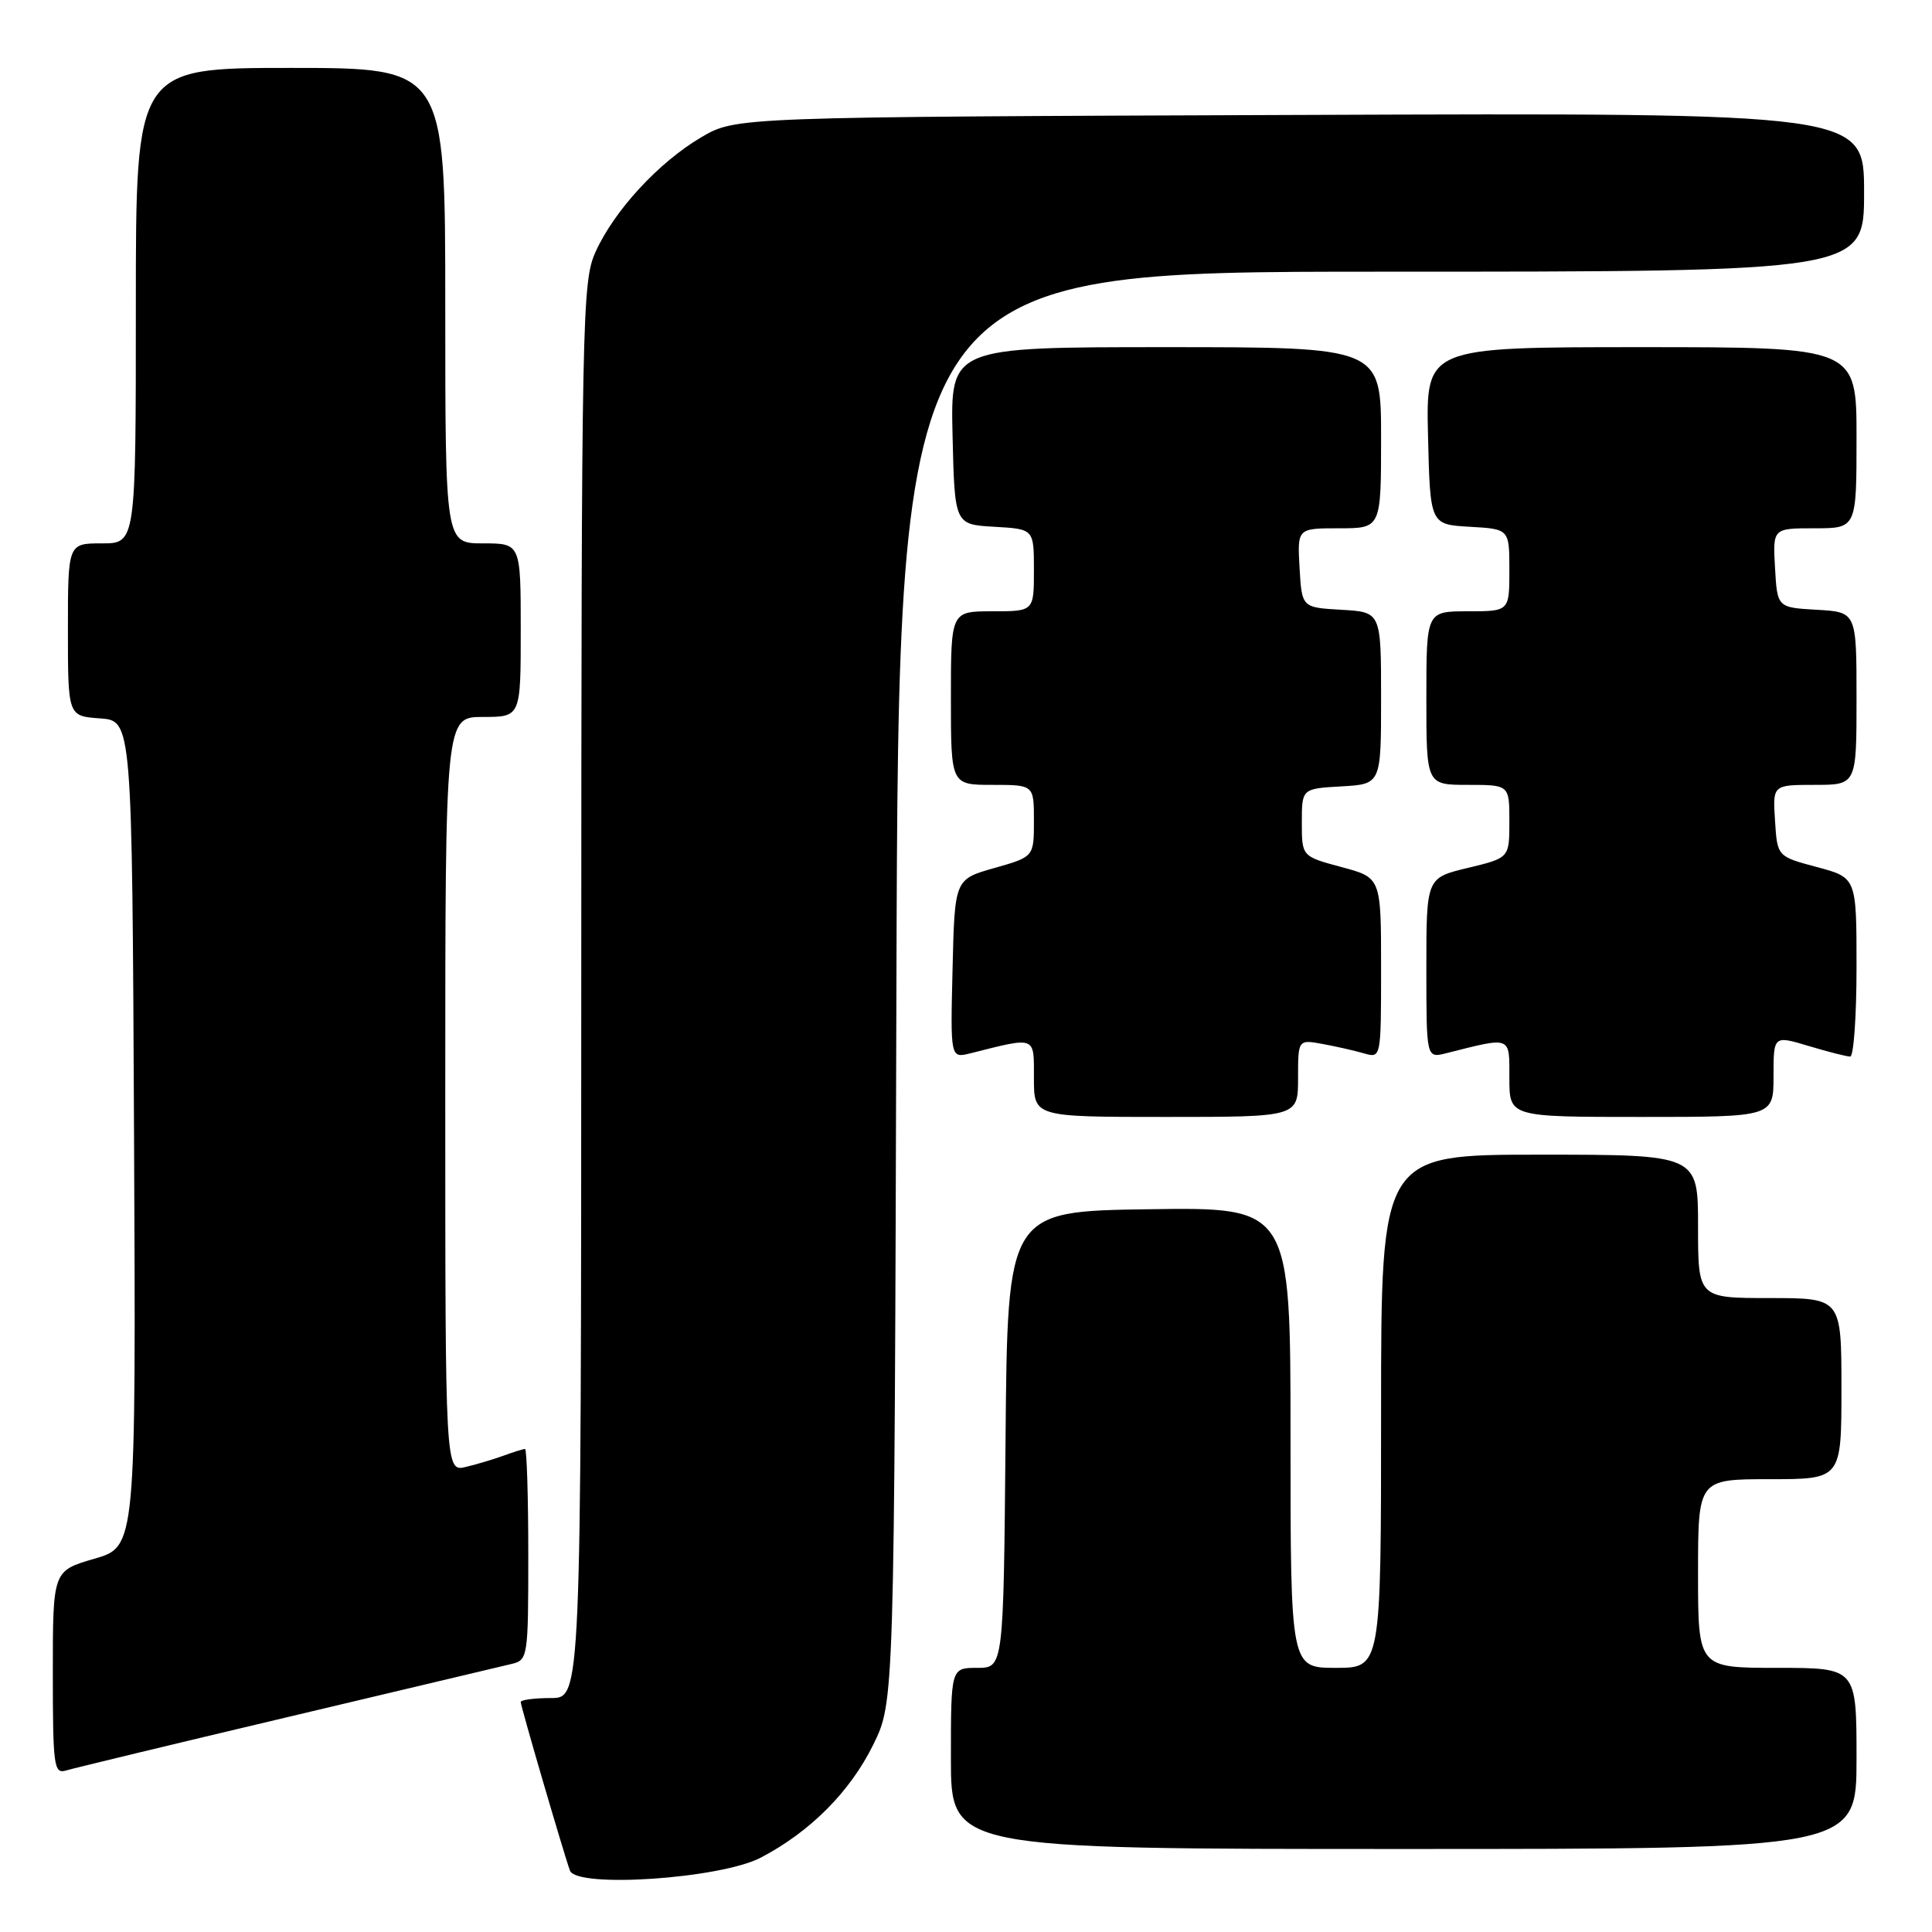 <?xml version="1.0" encoding="UTF-8" standalone="no"?>
<!DOCTYPE svg PUBLIC "-//W3C//DTD SVG 1.1//EN" "http://www.w3.org/Graphics/SVG/1.1/DTD/svg11.dtd" >
<svg xmlns="http://www.w3.org/2000/svg" xmlns:xlink="http://www.w3.org/1999/xlink" version="1.1" viewBox="0 0 256 256">
 <g >
 <path fill="currentColor"
d=" M 100.80 246.15 C 107.35 242.73 112.65 237.41 115.72 231.16 C 118.50 225.50 118.50 225.50 118.78 130.75 C 119.06 36.00 119.06 36.00 183.03 36.00 C 247.00 36.00 247.00 36.00 247.00 25.48 C 247.00 14.95 247.00 14.95 172.25 15.23 C 97.50 15.50 97.50 15.50 92.92 18.19 C 87.28 21.51 81.42 27.86 78.92 33.36 C 77.13 37.32 77.04 41.68 77.02 131.25 C 77.00 225.00 77.00 225.00 73.00 225.00 C 70.80 225.00 69.00 225.24 69.00 225.53 C 69.00 226.10 74.70 245.60 75.52 247.86 C 76.39 250.23 95.45 248.94 100.80 246.15 Z  M 246.00 233.00 C 246.00 221.00 246.00 221.00 235.50 221.00 C 225.00 221.00 225.00 221.00 225.00 208.50 C 225.00 196.00 225.00 196.00 234.50 196.00 C 244.00 196.00 244.00 196.00 244.00 184.00 C 244.00 172.00 244.00 172.00 234.50 172.00 C 225.00 172.00 225.00 172.00 225.00 162.50 C 225.00 153.00 225.00 153.00 204.00 153.00 C 183.00 153.00 183.00 153.00 183.00 187.00 C 183.00 221.00 183.00 221.00 177.00 221.00 C 171.00 221.00 171.00 221.00 171.00 190.48 C 171.00 159.96 171.00 159.96 152.25 160.23 C 133.50 160.50 133.50 160.50 133.24 190.75 C 132.97 221.00 132.97 221.00 129.49 221.00 C 126.00 221.00 126.00 221.00 126.00 233.00 C 126.00 245.00 126.00 245.00 186.00 245.00 C 246.00 245.00 246.00 245.00 246.00 233.00 Z  M 38.00 227.55 C 53.12 223.96 66.51 220.79 67.75 220.49 C 69.95 219.97 70.00 219.66 70.00 205.98 C 70.00 198.29 69.80 192.00 69.57 192.00 C 69.33 192.00 68.09 192.38 66.82 192.85 C 65.54 193.32 63.26 194.01 61.75 194.37 C 59.00 195.04 59.00 195.04 59.00 145.02 C 59.00 95.00 59.00 95.00 64.00 95.00 C 69.00 95.00 69.00 95.00 69.00 83.50 C 69.00 72.00 69.00 72.00 64.00 72.00 C 59.00 72.00 59.00 72.00 59.00 40.50 C 59.00 9.00 59.00 9.00 38.50 9.00 C 18.00 9.00 18.00 9.00 18.00 40.50 C 18.00 72.00 18.00 72.00 13.50 72.00 C 9.00 72.00 9.00 72.00 9.00 83.44 C 9.00 94.89 9.00 94.89 13.25 95.19 C 17.50 95.50 17.50 95.50 17.76 150.22 C 18.02 204.94 18.02 204.94 12.51 206.54 C 7.00 208.14 7.00 208.14 7.00 221.64 C 7.00 234.03 7.14 235.09 8.75 234.60 C 9.71 234.31 22.88 231.13 38.00 227.55 Z  M 172.00 142.87 C 172.00 137.74 172.00 137.74 175.25 138.33 C 177.04 138.66 179.51 139.22 180.75 139.58 C 182.99 140.23 183.00 140.20 183.00 128.26 C 183.00 116.29 183.00 116.29 177.75 114.89 C 172.50 113.48 172.50 113.48 172.50 108.99 C 172.50 104.50 172.50 104.50 177.75 104.20 C 183.00 103.90 183.00 103.90 183.00 92.50 C 183.00 81.10 183.00 81.10 177.75 80.80 C 172.50 80.50 172.50 80.50 172.20 75.25 C 171.90 70.00 171.90 70.00 177.45 70.00 C 183.00 70.00 183.00 70.00 183.00 58.00 C 183.00 46.00 183.00 46.00 154.47 46.00 C 125.94 46.00 125.94 46.00 126.22 57.75 C 126.50 69.50 126.50 69.50 131.75 69.80 C 137.00 70.10 137.00 70.10 137.00 75.55 C 137.00 81.00 137.00 81.00 131.50 81.00 C 126.00 81.00 126.00 81.00 126.00 92.50 C 126.00 104.00 126.00 104.00 131.50 104.00 C 137.00 104.00 137.00 104.00 137.00 108.76 C 137.00 113.53 137.00 113.53 131.75 115.02 C 126.50 116.51 126.50 116.51 126.22 128.37 C 125.93 140.23 125.93 140.23 128.58 139.57 C 137.38 137.36 137.00 137.21 137.00 142.88 C 137.00 148.00 137.00 148.00 154.50 148.00 C 172.00 148.00 172.00 148.00 172.00 142.87 Z  M 235.00 142.60 C 235.00 137.20 235.00 137.20 239.66 138.60 C 242.22 139.37 244.70 140.00 245.16 140.00 C 245.62 140.00 246.00 134.67 246.00 128.14 C 246.00 116.29 246.00 116.29 240.75 114.89 C 235.50 113.49 235.50 113.49 235.20 108.75 C 234.89 104.00 234.89 104.00 240.45 104.00 C 246.00 104.00 246.00 104.00 246.00 92.55 C 246.00 81.10 246.00 81.10 240.75 80.80 C 235.50 80.50 235.50 80.50 235.20 75.25 C 234.90 70.00 234.90 70.00 240.45 70.00 C 246.00 70.00 246.00 70.00 246.00 58.00 C 246.00 46.00 246.00 46.00 217.47 46.00 C 188.94 46.00 188.94 46.00 189.22 57.75 C 189.50 69.50 189.50 69.50 194.75 69.80 C 200.00 70.10 200.00 70.10 200.00 75.55 C 200.00 81.00 200.00 81.00 194.50 81.00 C 189.00 81.00 189.00 81.00 189.00 92.50 C 189.00 104.00 189.00 104.00 194.50 104.00 C 200.00 104.00 200.00 104.00 200.00 108.84 C 200.00 113.68 200.00 113.68 194.50 115.00 C 189.00 116.32 189.00 116.32 189.00 128.27 C 189.00 140.22 189.00 140.22 191.62 139.56 C 200.37 137.36 200.00 137.21 200.00 142.88 C 200.00 148.00 200.00 148.00 217.50 148.00 C 235.00 148.00 235.00 148.00 235.00 142.60 Z "/>
</g>
</svg>